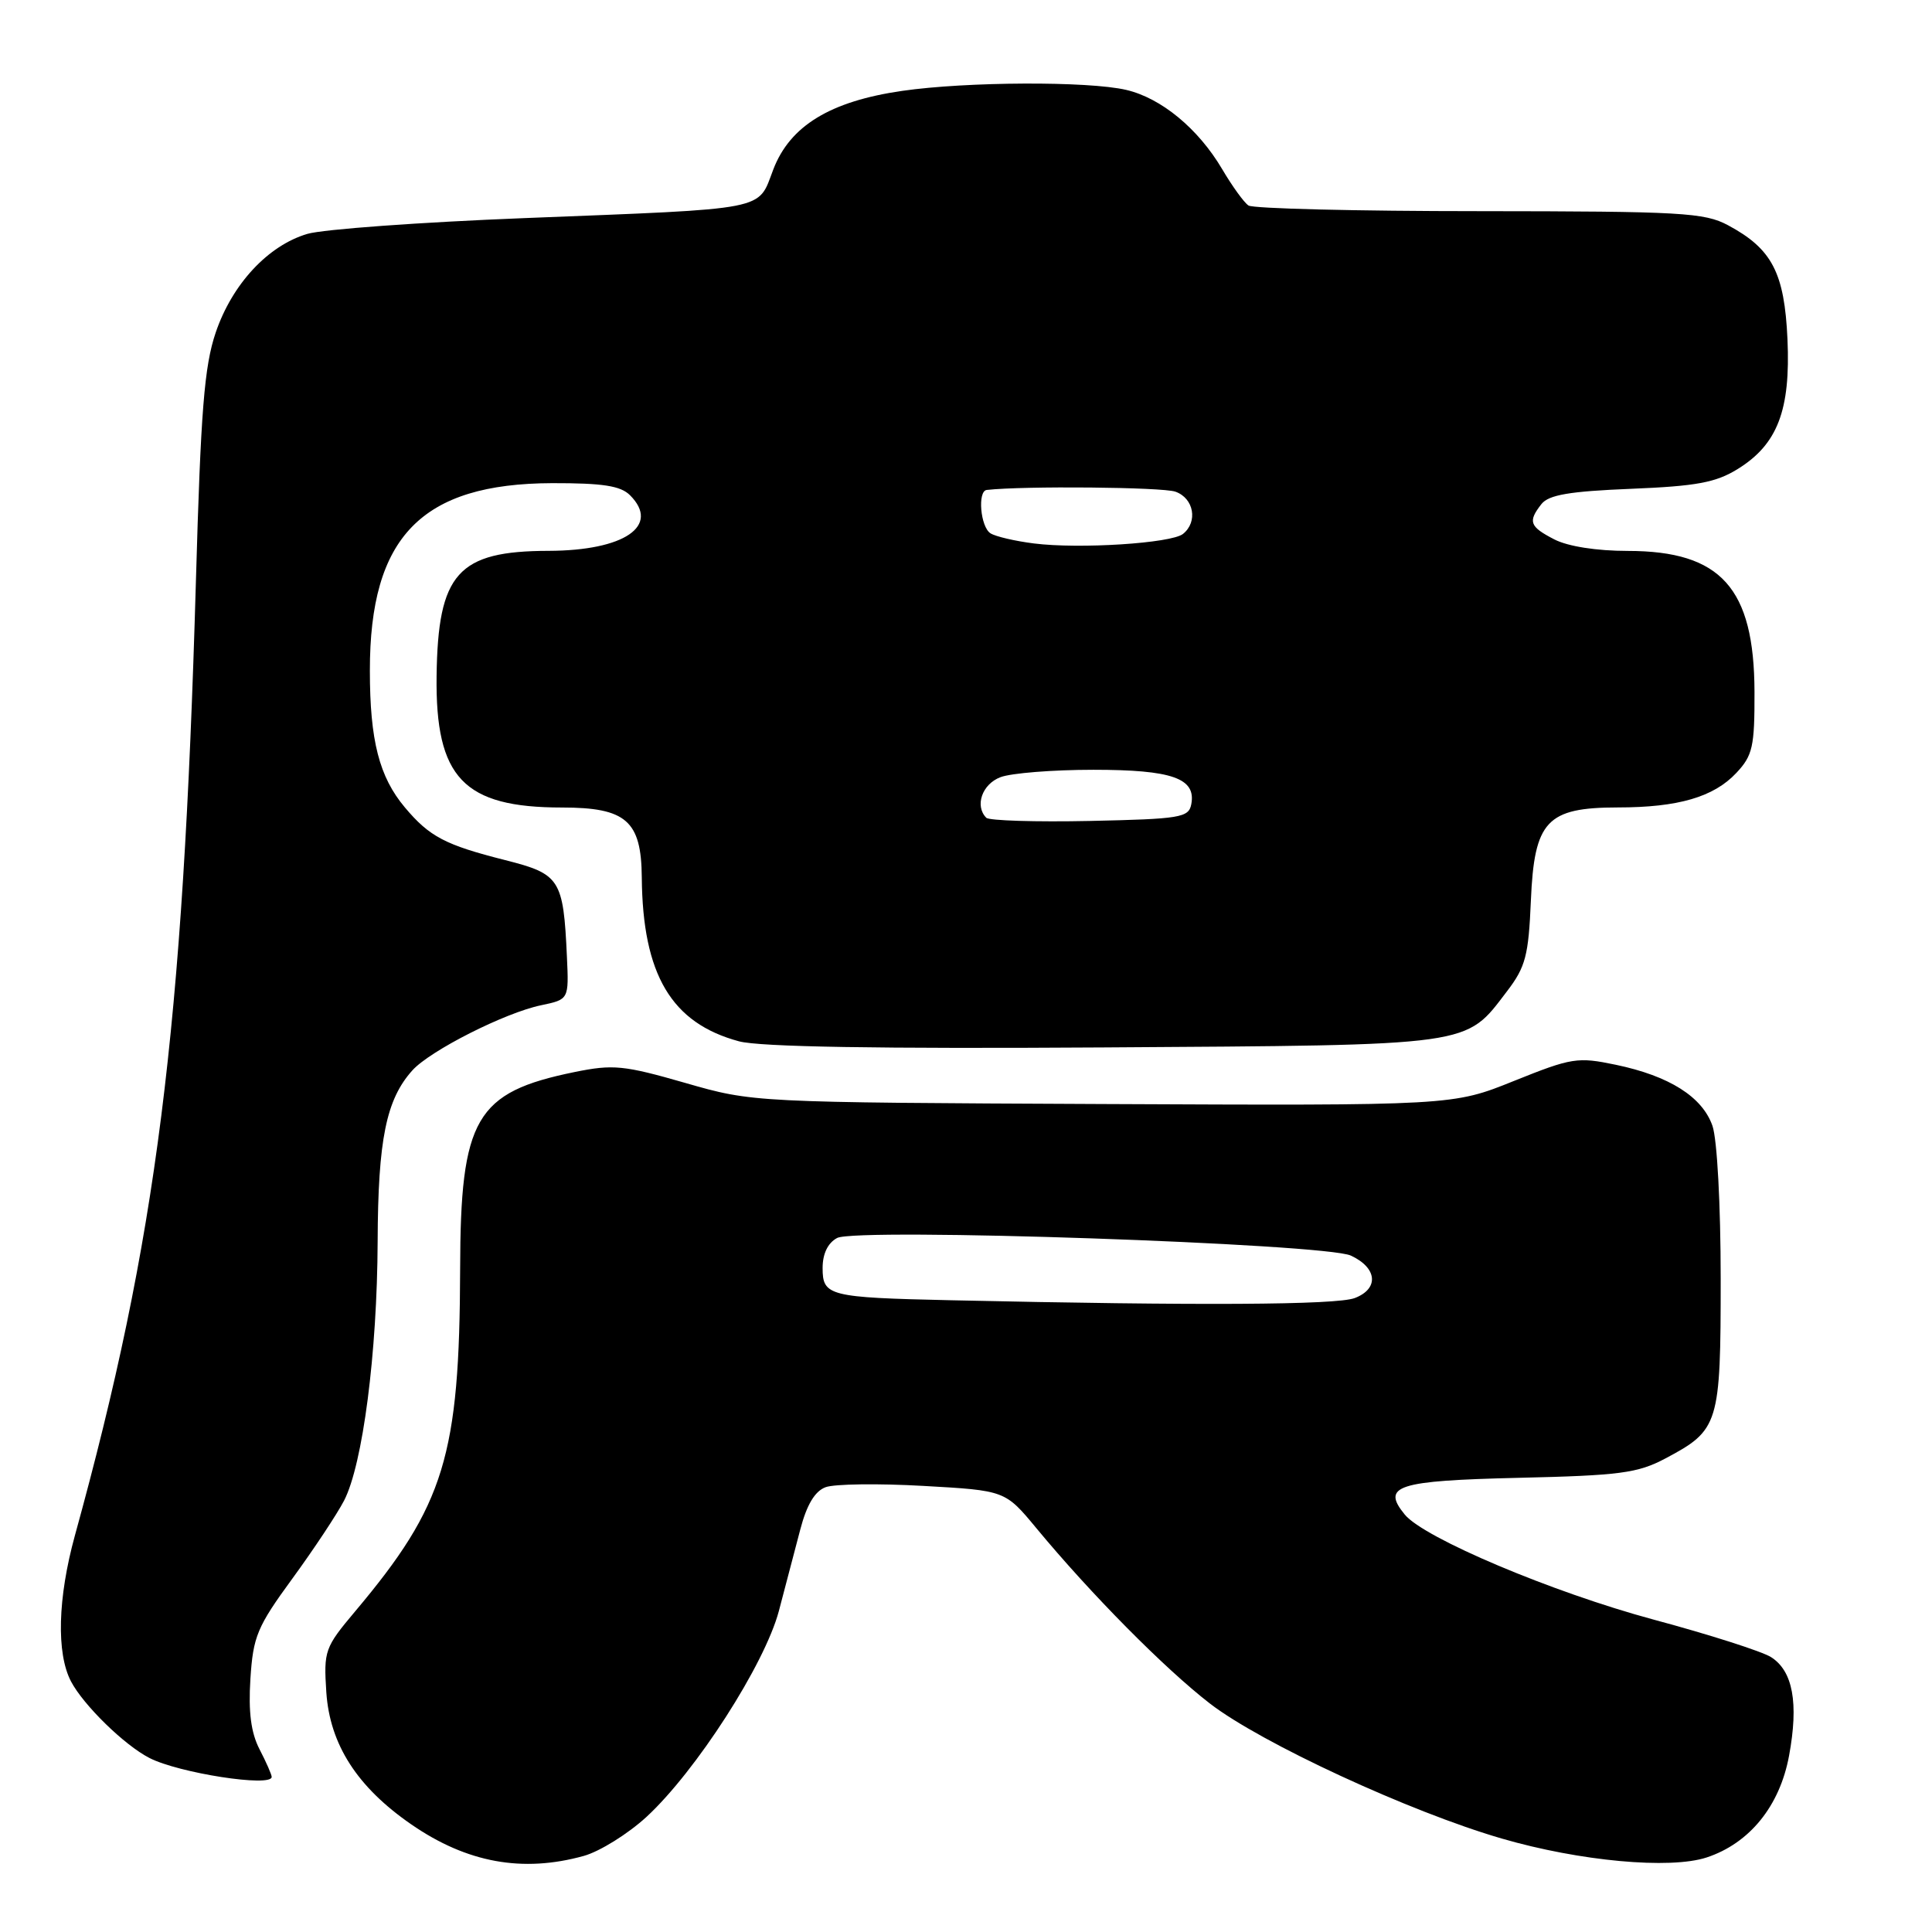 <?xml version="1.0" encoding="UTF-8" standalone="no"?>
<!DOCTYPE svg PUBLIC "-//W3C//DTD SVG 1.1//EN" "http://www.w3.org/Graphics/SVG/1.1/DTD/svg11.dtd" >
<svg xmlns="http://www.w3.org/2000/svg" xmlns:xlink="http://www.w3.org/1999/xlink" version="1.1" viewBox="0 0 256 256">
 <g >
 <path fill="currentColor"
d=" M 77.35 245.92 C 79.47 245.33 83.21 243.00 85.66 240.75 C 92.23 234.69 101.31 220.56 103.20 213.48 C 104.07 210.19 105.35 205.33 106.04 202.67 C 106.90 199.38 107.98 197.58 109.40 197.06 C 110.56 196.63 116.38 196.55 122.34 196.89 C 133.19 197.50 133.19 197.50 137.33 202.50 C 144.57 211.24 154.31 221.08 160.31 225.72 C 167.08 230.95 186.81 240.08 199.00 243.62 C 209.33 246.62 221.29 247.72 226.15 246.12 C 231.83 244.24 235.83 239.31 237.06 232.64 C 238.35 225.66 237.57 221.40 234.66 219.57 C 233.47 218.82 226.47 216.58 219.09 214.60 C 205.68 210.98 188.70 203.81 186.14 200.69 C 183.01 196.87 185.09 196.20 201.18 195.82 C 214.67 195.51 217.00 195.20 220.68 193.25 C 227.78 189.48 228.00 188.76 228.00 169.43 C 228.00 159.66 227.53 150.96 226.91 149.18 C 225.57 145.34 221.20 142.57 214.11 141.09 C 209.03 140.03 208.27 140.15 200.61 143.23 C 192.50 146.50 192.50 146.50 146.15 146.29 C 99.79 146.08 99.79 146.08 90.79 143.49 C 82.65 141.15 81.24 141.01 76.14 142.05 C 63.01 144.73 61.01 148.16 60.97 168.15 C 60.90 192.91 58.91 199.43 47.07 213.50 C 43.03 218.30 42.88 218.73 43.24 224.24 C 43.71 231.16 47.33 236.80 54.51 241.75 C 61.87 246.83 69.24 248.17 77.35 245.92 Z  M 36.00 235.45 C 36.00 235.15 35.28 233.50 34.39 231.79 C 33.26 229.60 32.90 226.87 33.18 222.46 C 33.54 216.83 34.07 215.56 38.74 209.17 C 41.58 205.28 44.66 200.63 45.59 198.84 C 48.07 194.04 49.98 179.29 50.04 164.50 C 50.09 151.00 51.17 145.68 54.65 141.82 C 57.02 139.20 66.92 134.19 71.70 133.20 C 75.38 132.43 75.38 132.43 75.12 126.78 C 74.65 116.48 74.22 115.81 66.94 113.97 C 58.99 111.96 56.91 110.87 53.65 106.99 C 50.25 102.95 49.01 98.12 49.01 88.88 C 48.99 71.12 55.85 64.07 73.18 64.02 C 79.87 64.01 82.23 64.37 83.48 65.62 C 87.54 69.68 82.73 72.96 72.70 72.99 C 60.67 73.01 58.03 75.96 57.85 89.57 C 57.68 103.07 61.42 107.00 74.47 107.00 C 82.97 107.00 84.98 108.76 85.04 116.25 C 85.15 129.14 88.96 135.57 97.92 137.98 C 100.68 138.72 116.35 138.98 146.25 138.79 C 195.64 138.47 194.09 138.68 199.70 131.33 C 202.15 128.12 202.54 126.62 202.85 119.32 C 203.30 108.77 204.95 107.00 214.38 106.99 C 222.36 106.99 227.08 105.61 230.07 102.42 C 232.24 100.11 232.50 98.95 232.48 91.67 C 232.44 77.91 228.04 73.01 215.70 73.00 C 211.57 73.00 207.74 72.40 205.95 71.47 C 202.67 69.78 202.43 69.11 204.25 66.79 C 205.21 65.57 207.97 65.10 216.11 64.77 C 224.78 64.42 227.36 63.94 230.25 62.15 C 235.53 58.89 237.27 54.35 236.85 44.95 C 236.45 36.13 234.80 32.97 228.98 29.85 C 225.85 28.17 222.81 28.00 196.02 27.98 C 179.78 27.98 166.02 27.64 165.43 27.23 C 164.83 26.83 163.26 24.65 161.93 22.39 C 158.76 17.03 153.86 12.99 149.22 11.91 C 144.18 10.74 128.07 10.81 119.55 12.04 C 110.00 13.42 104.67 16.68 102.46 22.47 C 100.36 27.97 102.18 27.61 69.50 28.90 C 55.75 29.44 42.80 30.38 40.73 30.99 C 35.51 32.53 30.76 37.65 28.58 44.07 C 27.07 48.53 26.60 54.41 25.96 77.00 C 24.25 136.67 20.78 164.10 9.92 203.48 C 7.65 211.74 7.45 219.06 9.41 222.80 C 11.06 225.94 16.48 231.24 19.80 232.94 C 23.69 234.94 36.00 236.85 36.00 235.45 Z  M 126.00 172.29 C 109.81 171.93 109.00 171.72 109.00 168.02 C 109.00 166.13 109.69 164.70 110.92 164.04 C 113.51 162.66 175.52 164.78 178.99 166.37 C 182.50 167.99 182.76 170.76 179.51 172.00 C 177.07 172.92 158.87 173.02 126.00 172.29 Z  M 130.69 108.36 C 129.13 106.79 130.13 103.90 132.57 102.98 C 133.98 102.44 139.51 102.00 144.87 102.00 C 155.31 102.00 158.51 103.12 157.85 106.57 C 157.51 108.34 156.41 108.52 144.43 108.78 C 137.26 108.93 131.08 108.74 130.69 108.36 Z  M 137.00 72.01 C 134.53 71.70 131.94 71.10 131.25 70.67 C 129.91 69.83 129.50 65.06 130.75 64.92 C 135.66 64.37 154.04 64.54 155.75 65.15 C 158.20 66.02 158.76 69.15 156.75 70.75 C 155.19 71.99 143.02 72.77 137.00 72.01 Z "/>
</g>
</svg>